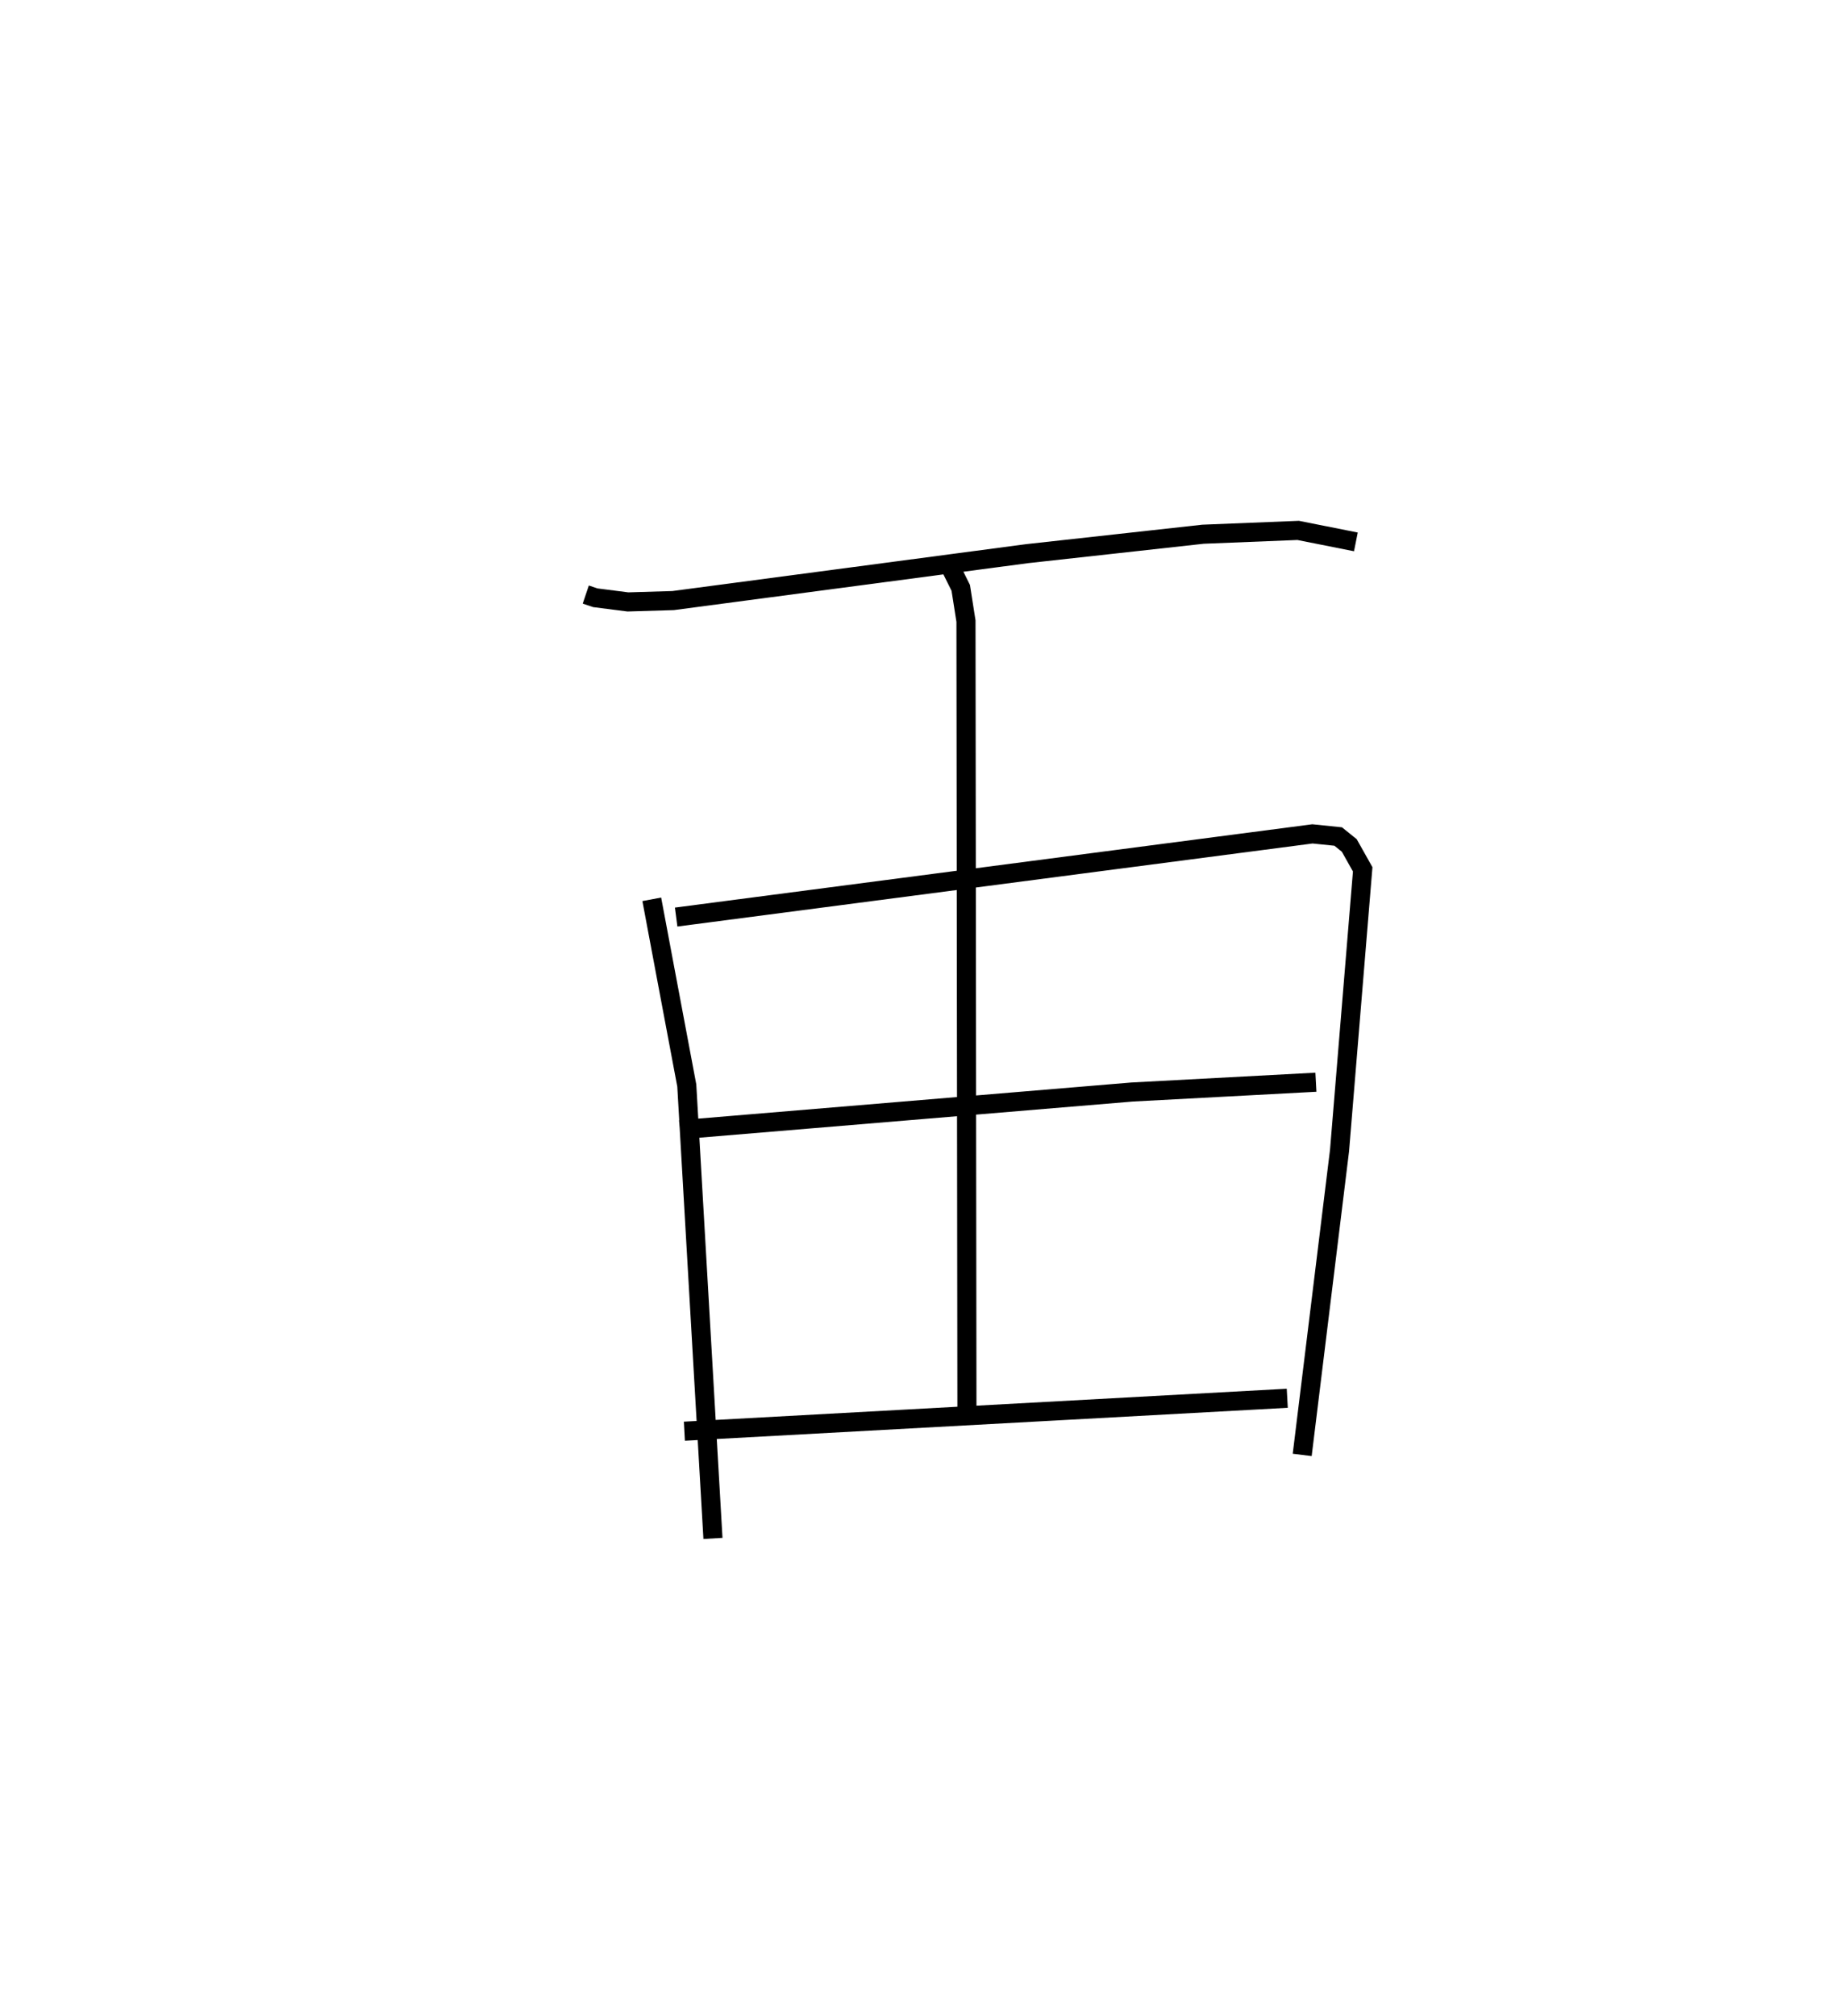 <?xml version="1.0" encoding="utf-8" ?>
<svg baseProfile="full" height="105.551" version="1.1" width="96.382" xmlns="http://www.w3.org/2000/svg" xmlns:ev="http://www.w3.org/2001/xml-events" xmlns:xlink="http://www.w3.org/1999/xlink"><defs /><rect fill="white" height="105.551" width="96.382" x="0" y="0" /><path d="M25,25 m0.0,0.0 m5.684,6.131 l0.5,0.168 1.706,0.218 l2.369,-0.071 18.545,-2.457 l9.211,-1.017 4.986,-0.2 l3.022,0.601 m-36.882,18.715 l0.681,3.626 1.153,6.123 l1.371,23.714 m-1.928,-32.534 l33.329,-4.355 1.349,0.138 l0.581,0.468 0.703,1.25 l-1.213,14.723 -1.956,15.938 m-18.471,-46.577 l0.586,1.18 0.273,1.74 l0.05,41.288 m-15.039,-14.656 l23.691,-1.976 9.628,-0.513 m-33.08,18.273 l31.58,-1.725 " fill="none" stroke="black" stroke-width="1" /></svg>